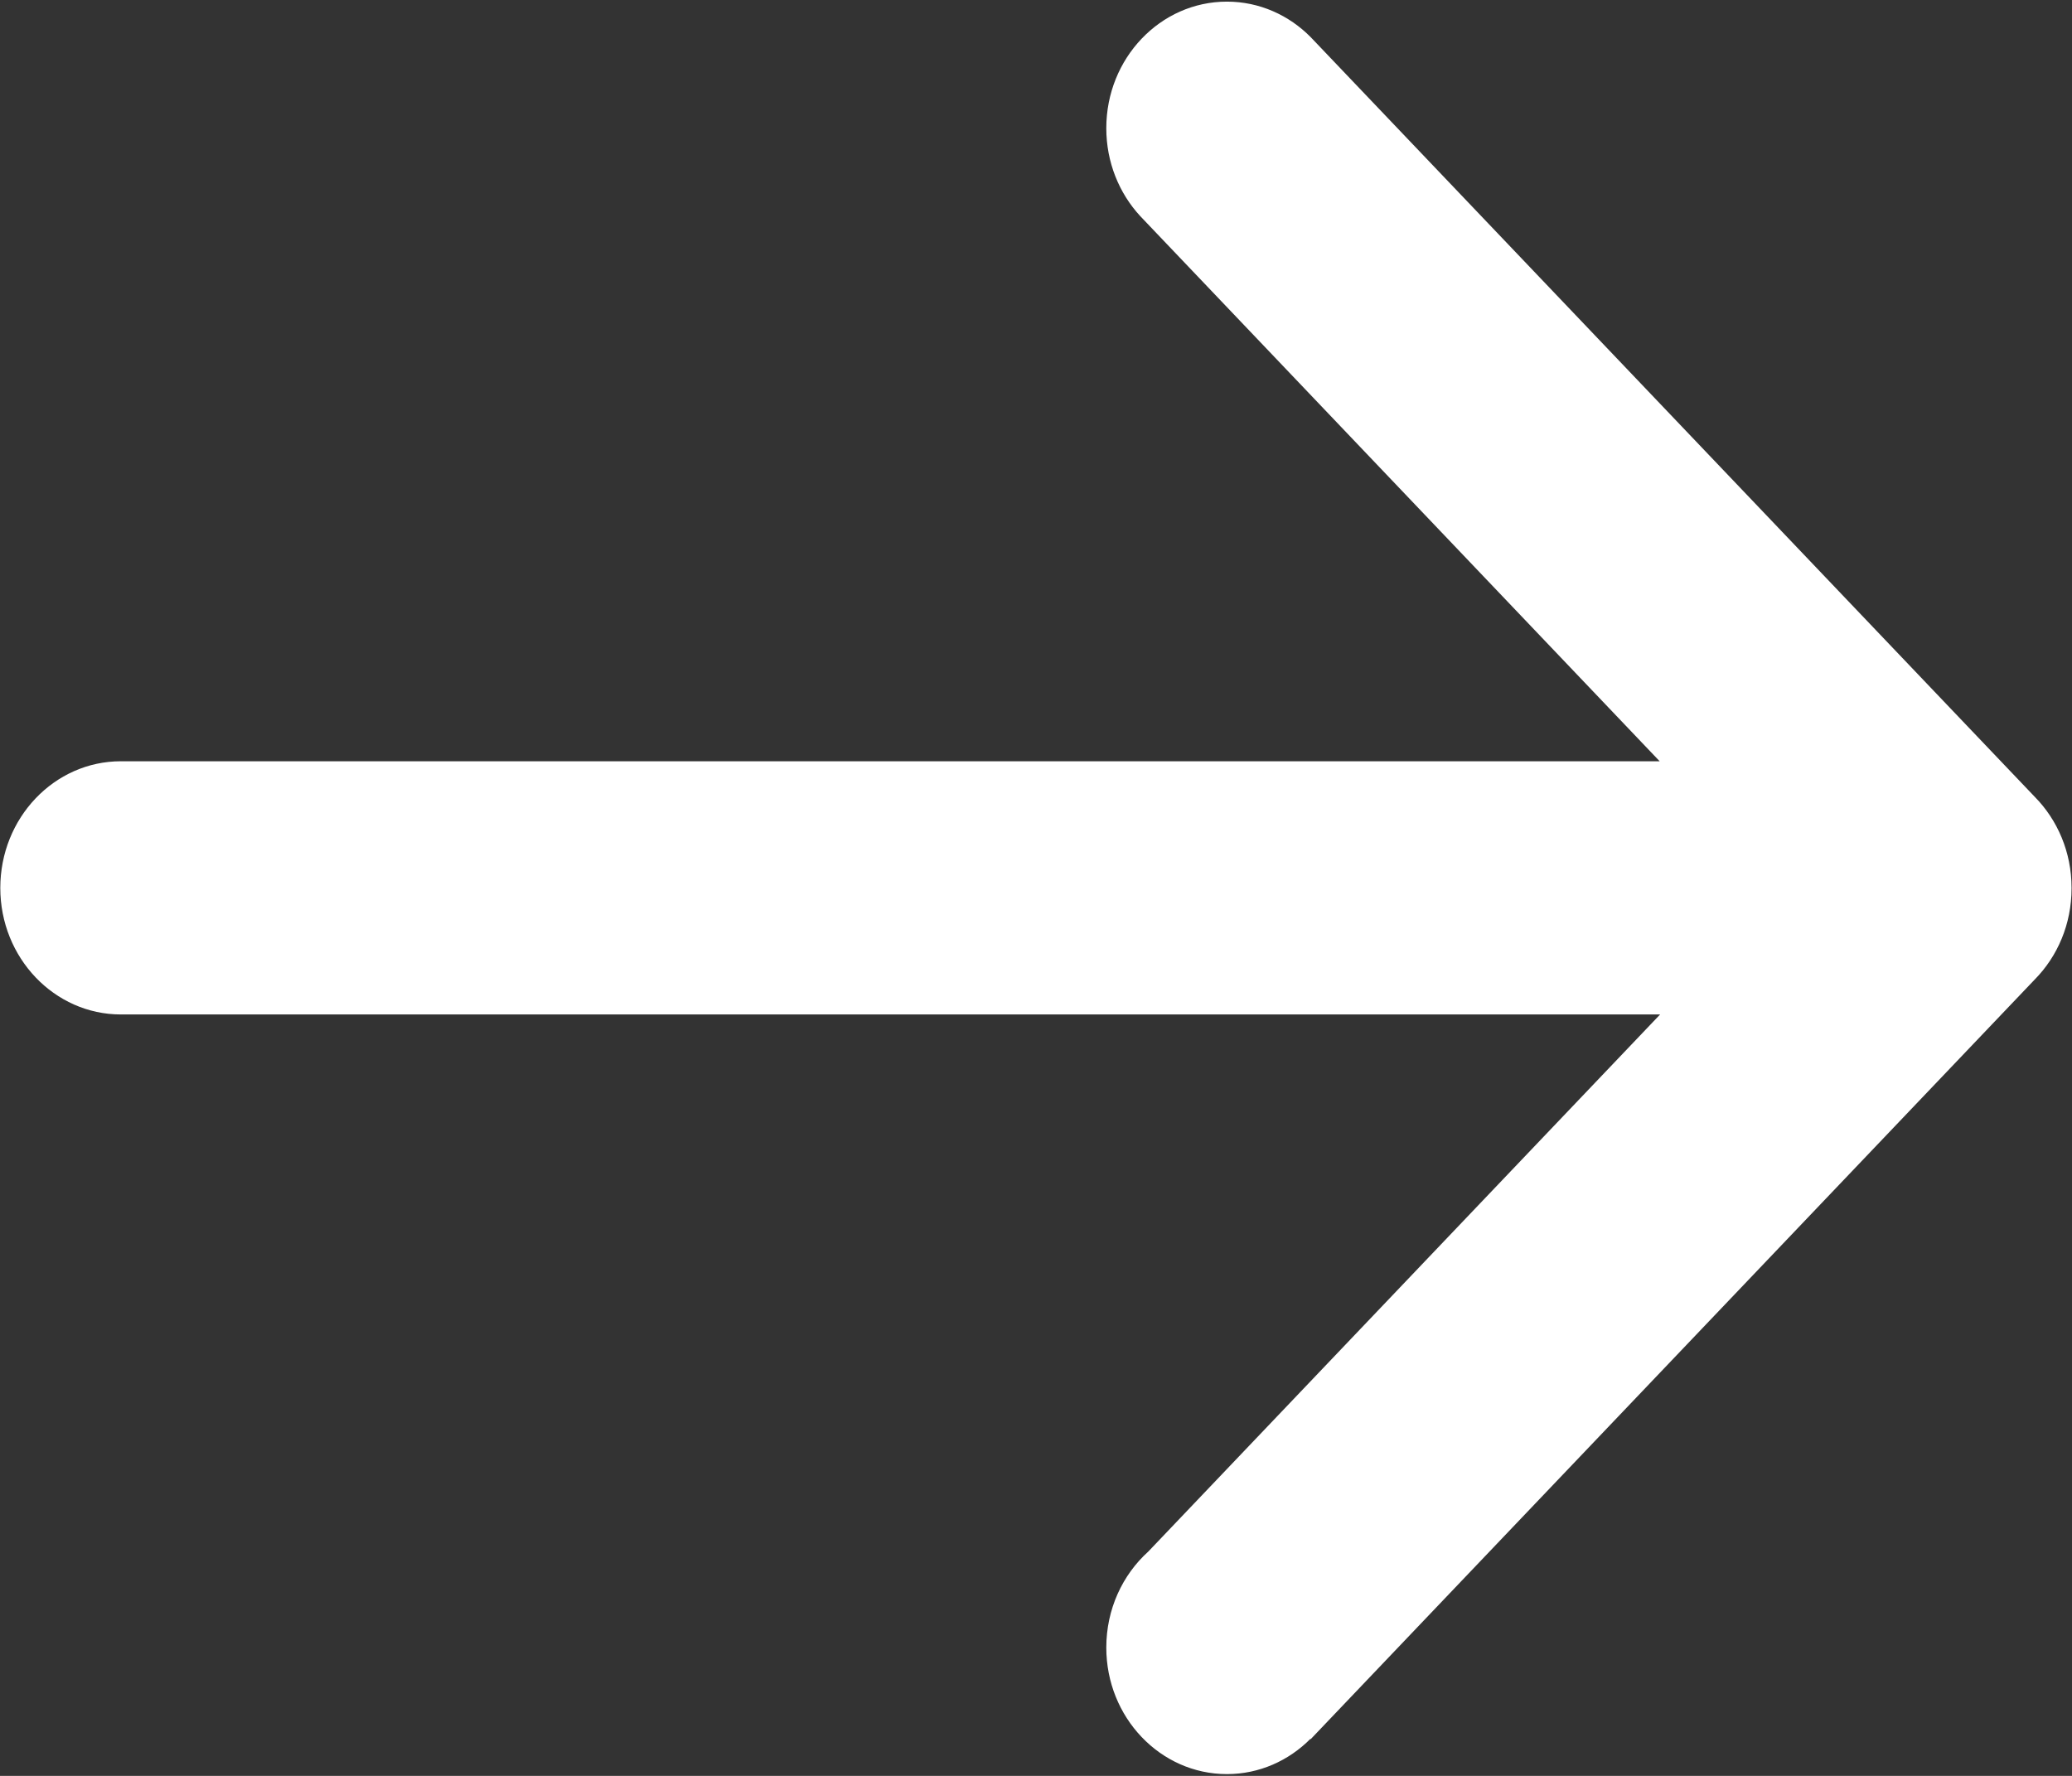 <svg height="12" viewBox="0 0 14 12" width="14" xmlns="http://www.w3.org/2000/svg"><rect x="0" y="0" width="14" height="12" fill="#333333" stroke="none"/><path d="m.817 5.144h4.62 1.63 4.147l-3.51-3.684c-.142-.154-.229-.363-.229-.594 0-.472.365-.855.815-.855.22 0 .42.092.566.24l4.892 5.133c.154.156.249.374.249.615v.002.002c0 .242-.095.46-.249.616l-4.892 5.133-.002-.002c-.146.147-.345.238-.564.238-.45 0-.815-.383-.815-.855 0-.26.11-.492.284-.649l3.458-3.629h-4.15-1.63-4.62c-.45 0-.815-.383-.815-.855 0-.473.365-.856.815-.856z" fill="#fff" fill-rule="evenodd"/></svg>